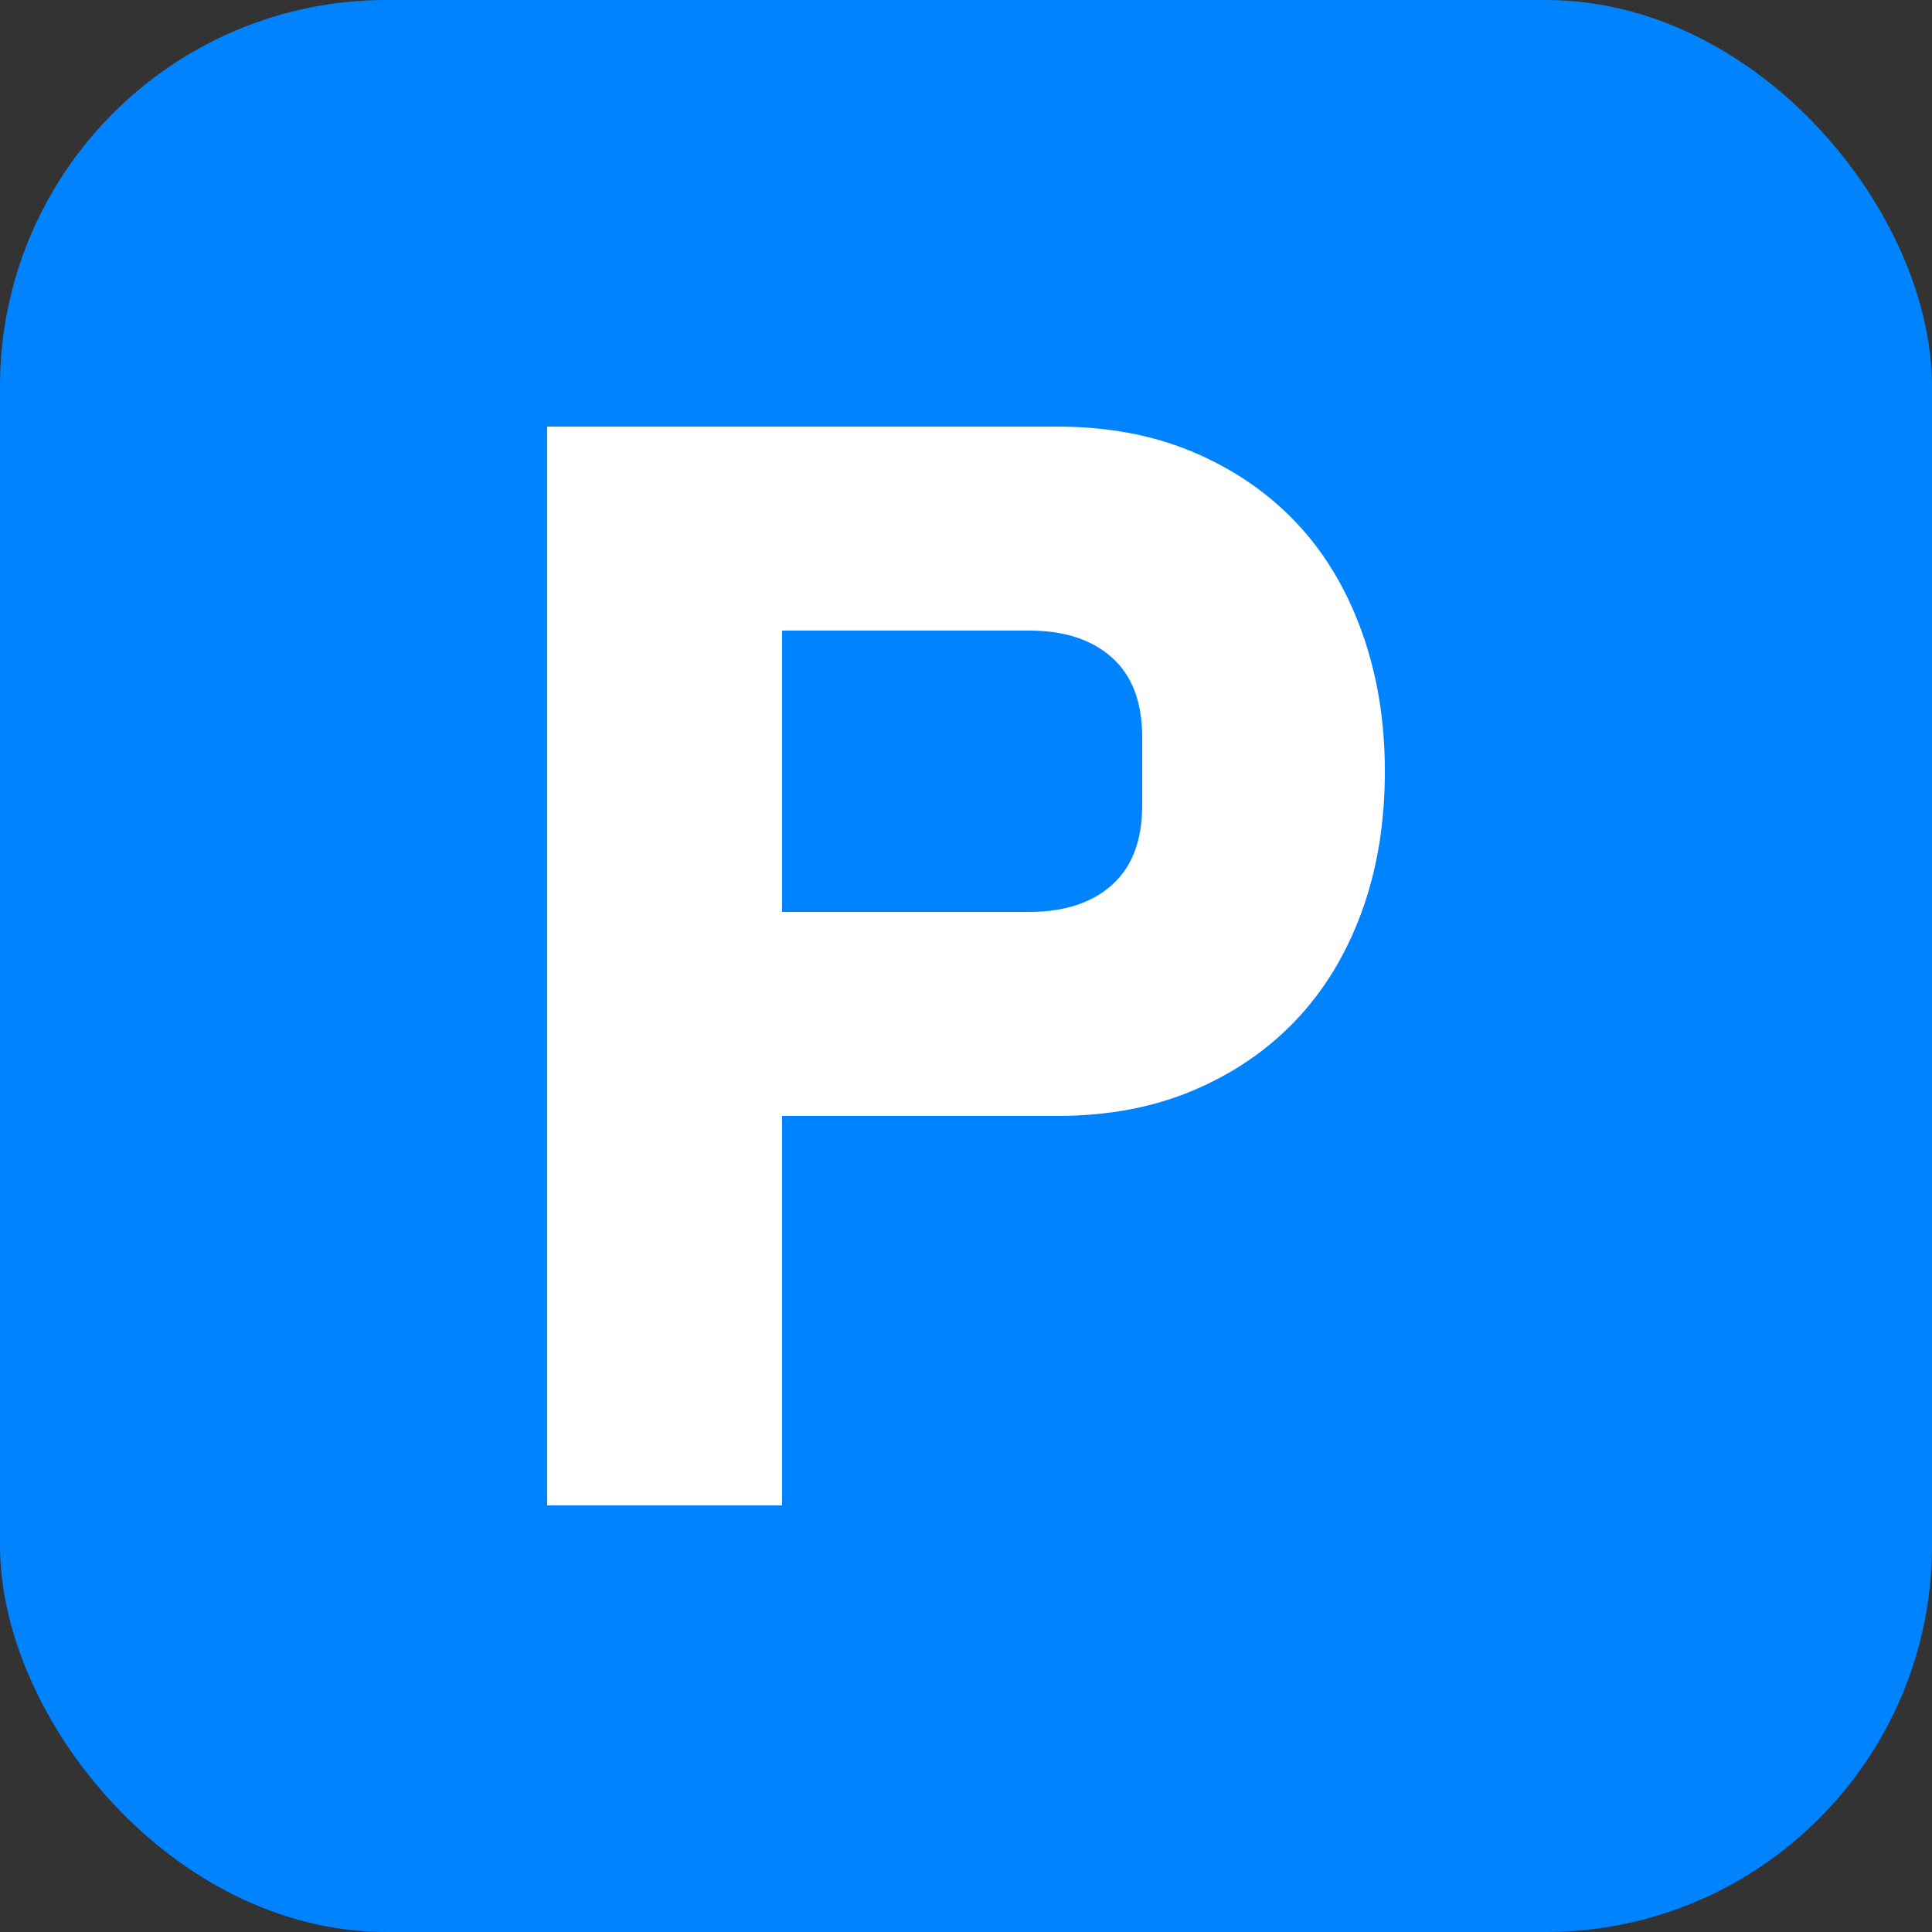 <svg xmlns="http://www.w3.org/2000/svg" width="256" height="256" viewBox="0 0 100 100"><rect x="0" y="0" width="100" height="100" fill="#333333" stroke="none"/><rect width="100" height="100" rx="20" fill="#0083ff"></rect><path fill="#fff" d="M40.48 77.92L28.32 77.92L28.32 22.08L54.72 22.08Q58.64 22.08 61.76 23.40Q64.88 24.72 67.08 27.04Q69.28 29.36 70.48 32.68Q71.68 36 71.68 39.92L71.68 39.92Q71.68 43.92 70.48 47.20Q69.28 50.48 67.08 52.80Q64.88 55.12 61.76 56.44Q58.64 57.76 54.72 57.76L54.72 57.76L40.48 57.76L40.48 77.92ZM40.48 32.64L40.48 47.20L53.28 47.20Q56 47.20 57.56 45.80Q59.12 44.40 59.12 41.68L59.12 41.68L59.12 38.16Q59.12 35.44 57.56 34.04Q56 32.64 53.28 32.64L53.28 32.64L40.48 32.64Z"></path></svg>